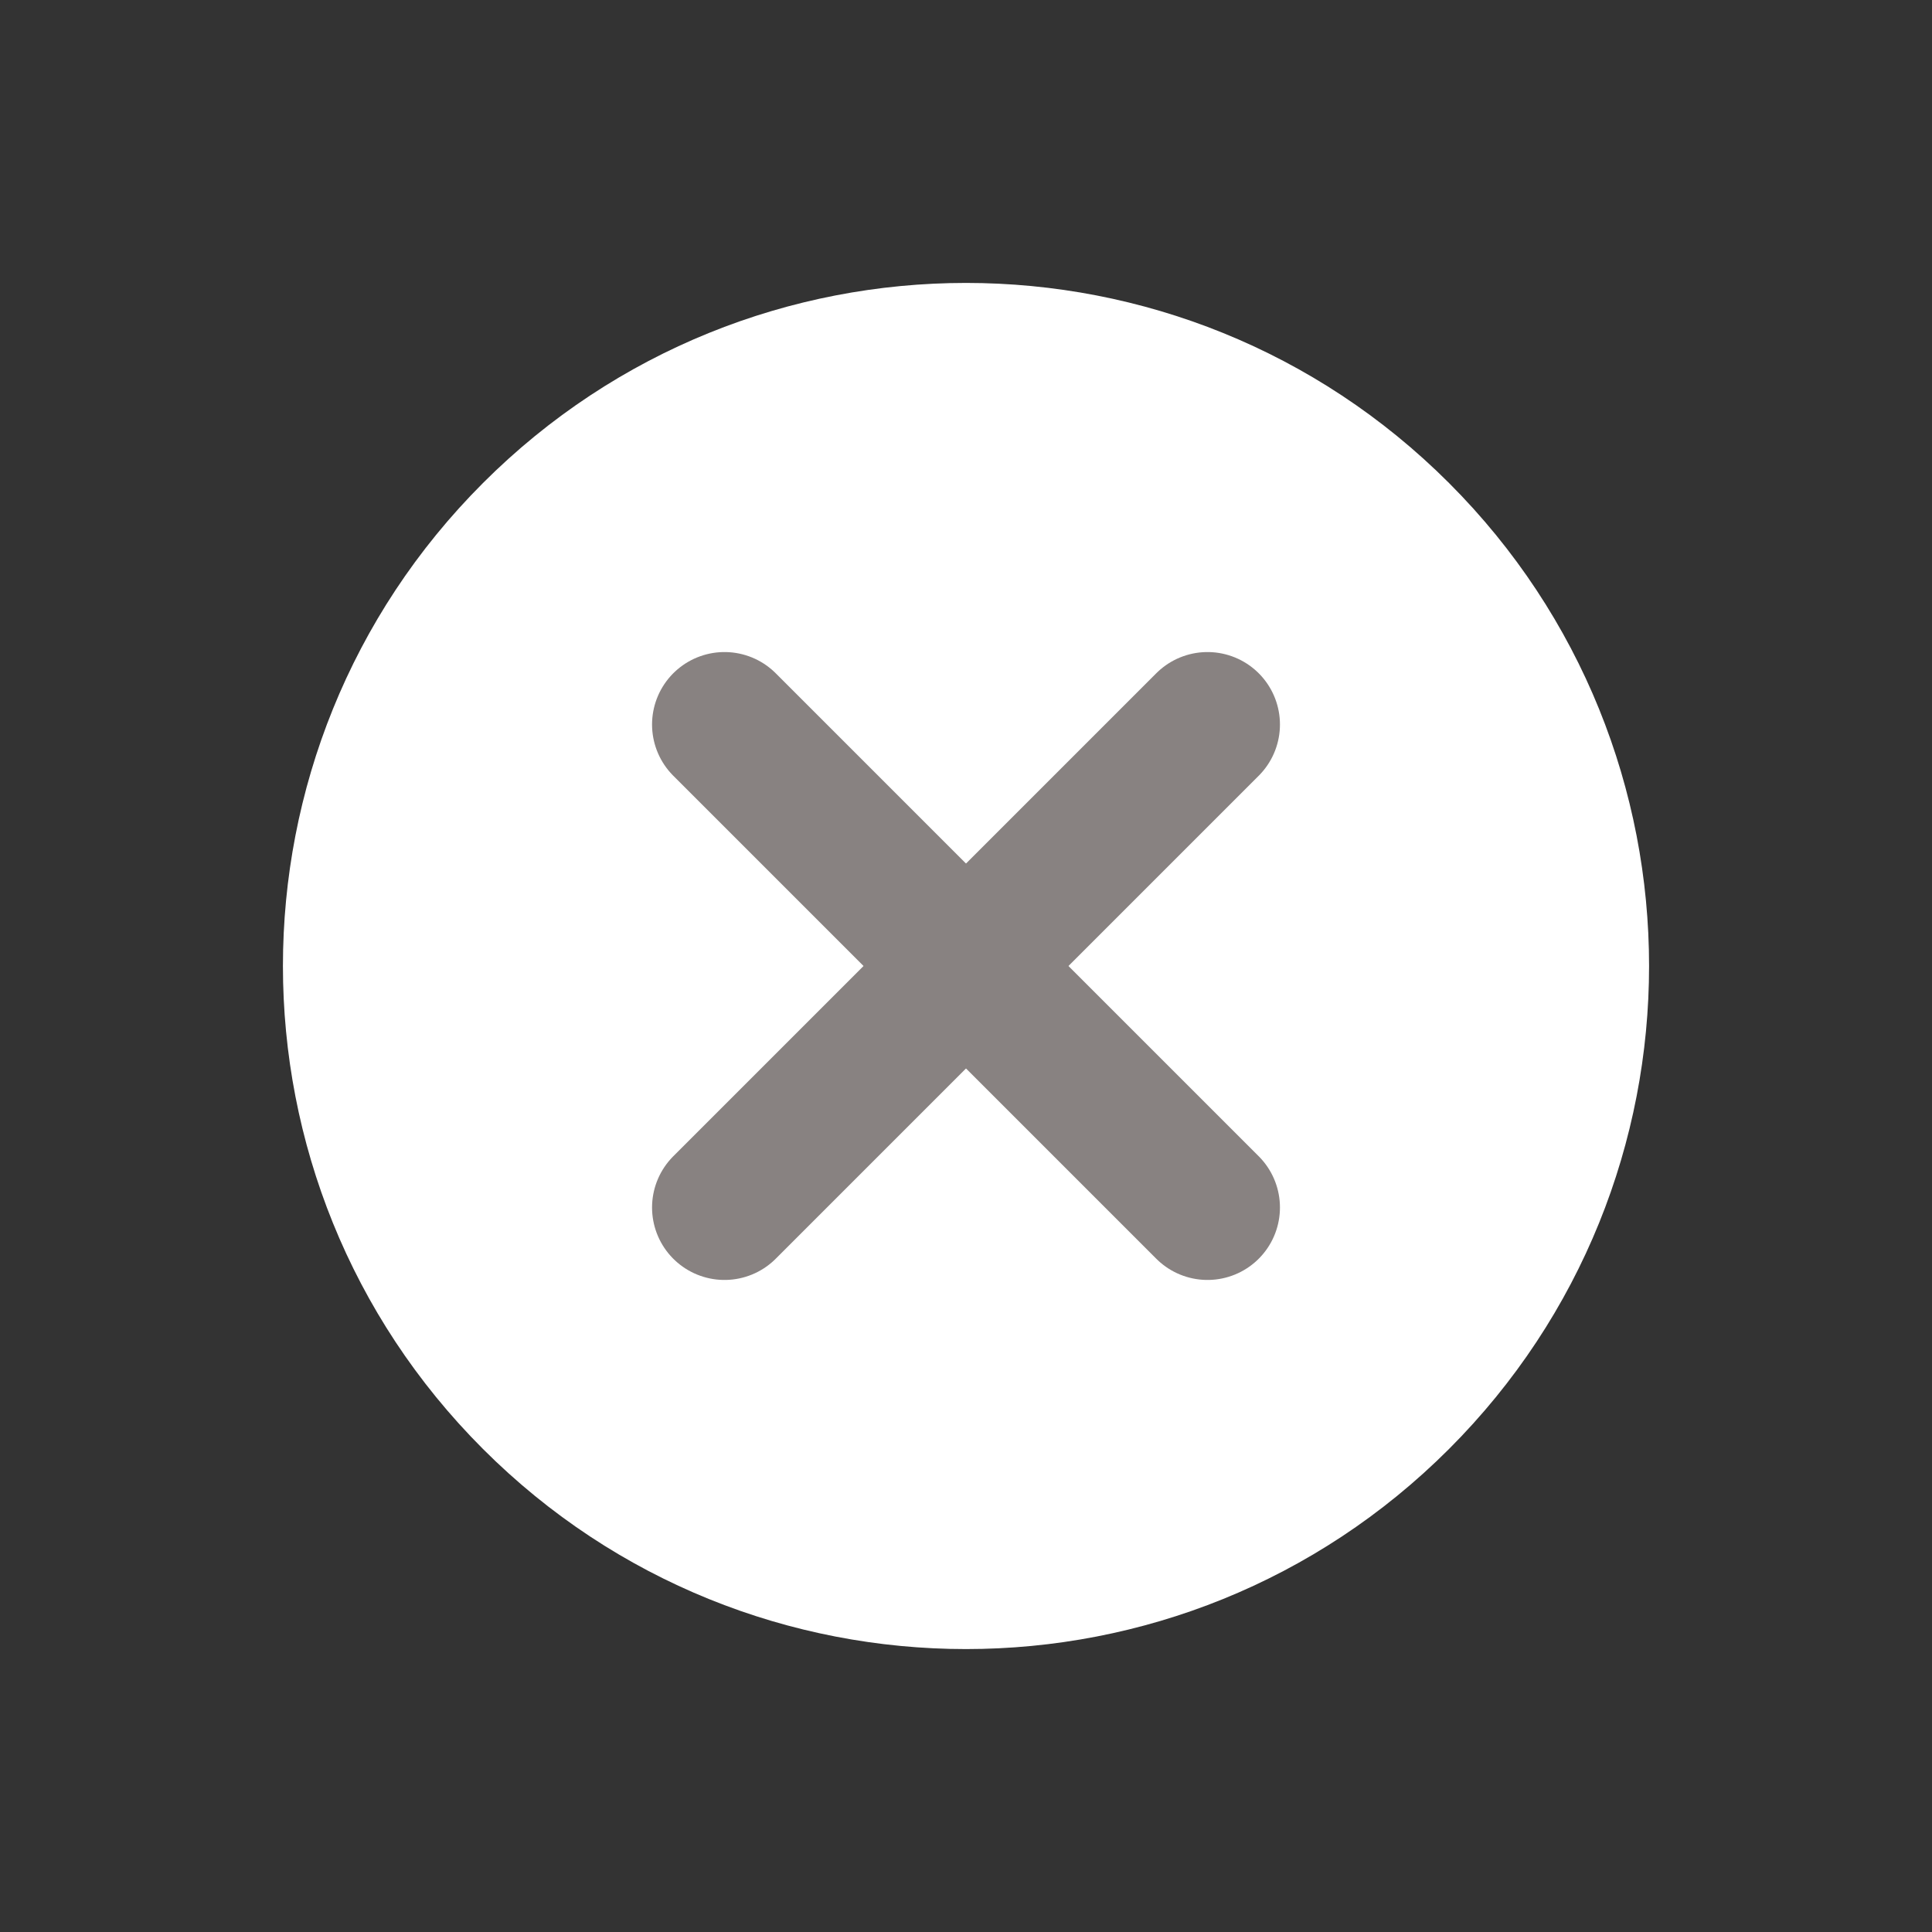 <svg width="26" height="26" viewBox="0 0 26 26" fill="none" xmlns="http://www.w3.org/2000/svg">
<rect x="0" y="0" width="26" height="26" fill="#333333" stroke="none"/>
<path fill-rule="evenodd" clip-rule="evenodd" d="M6.5 19.5C10.09 23.09 15.91 23.09 19.5 19.5C23.09 15.91 23.09 10.09 19.5 6.5C15.91 2.91 10.09 2.91 6.5 6.5C2.91 10.09 2.91 15.91 6.5 19.5Z" fill="white"/>
<path d="M16.25 16.25L9.75 9.75" stroke="#888281" stroke-width="1.95" stroke-linecap="round"/>
<path d="M9.75 16.25L16.25 9.75" stroke="#888281" stroke-width="1.95" stroke-linecap="round"/>
</svg>
